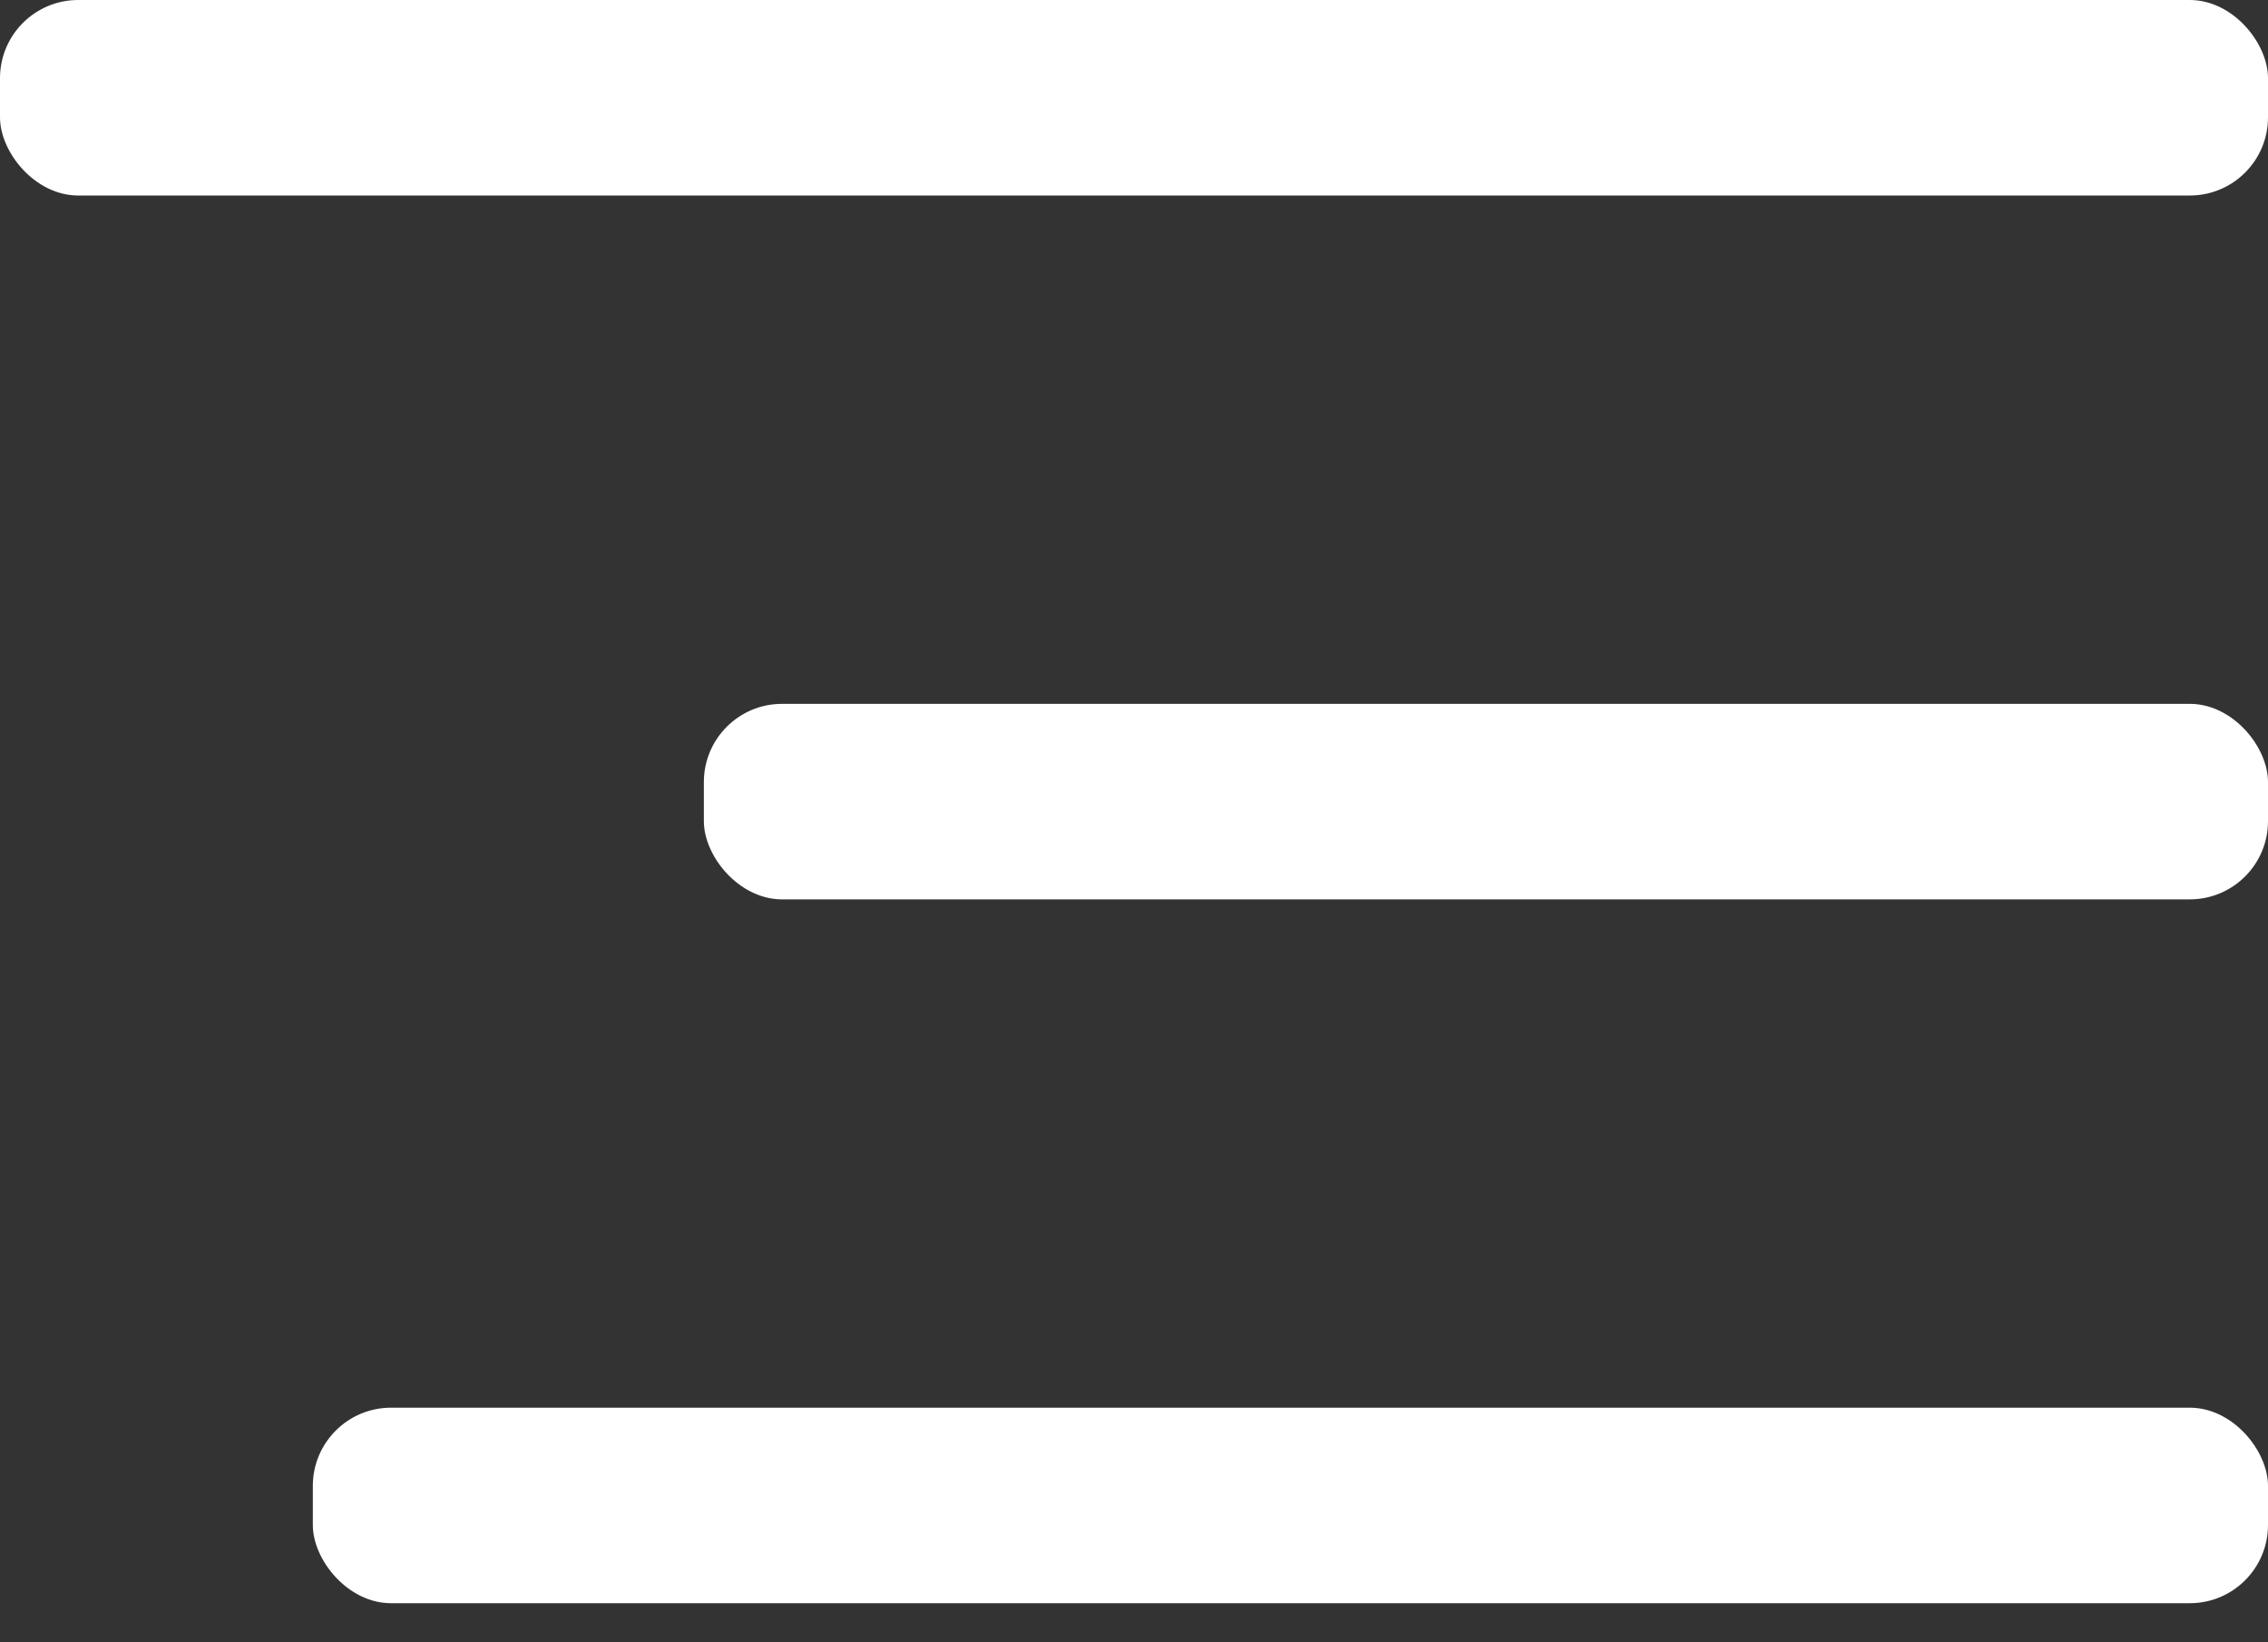 <svg width="29" height="21" viewBox="0 0 29 21" fill="none" xmlns="http://www.w3.org/2000/svg">
<rect x="0" y="0" width="29" height="21" fill="#333333" stroke="none"/>
<rect width="29" height="2.5" rx="1" fill="white"/>
<rect x="9" y="9" width="20" height="2.5" rx="1" fill="white"/>
<rect x="4" y="18" width="25" height="2.5" rx="1" fill="white"/>
</svg>
